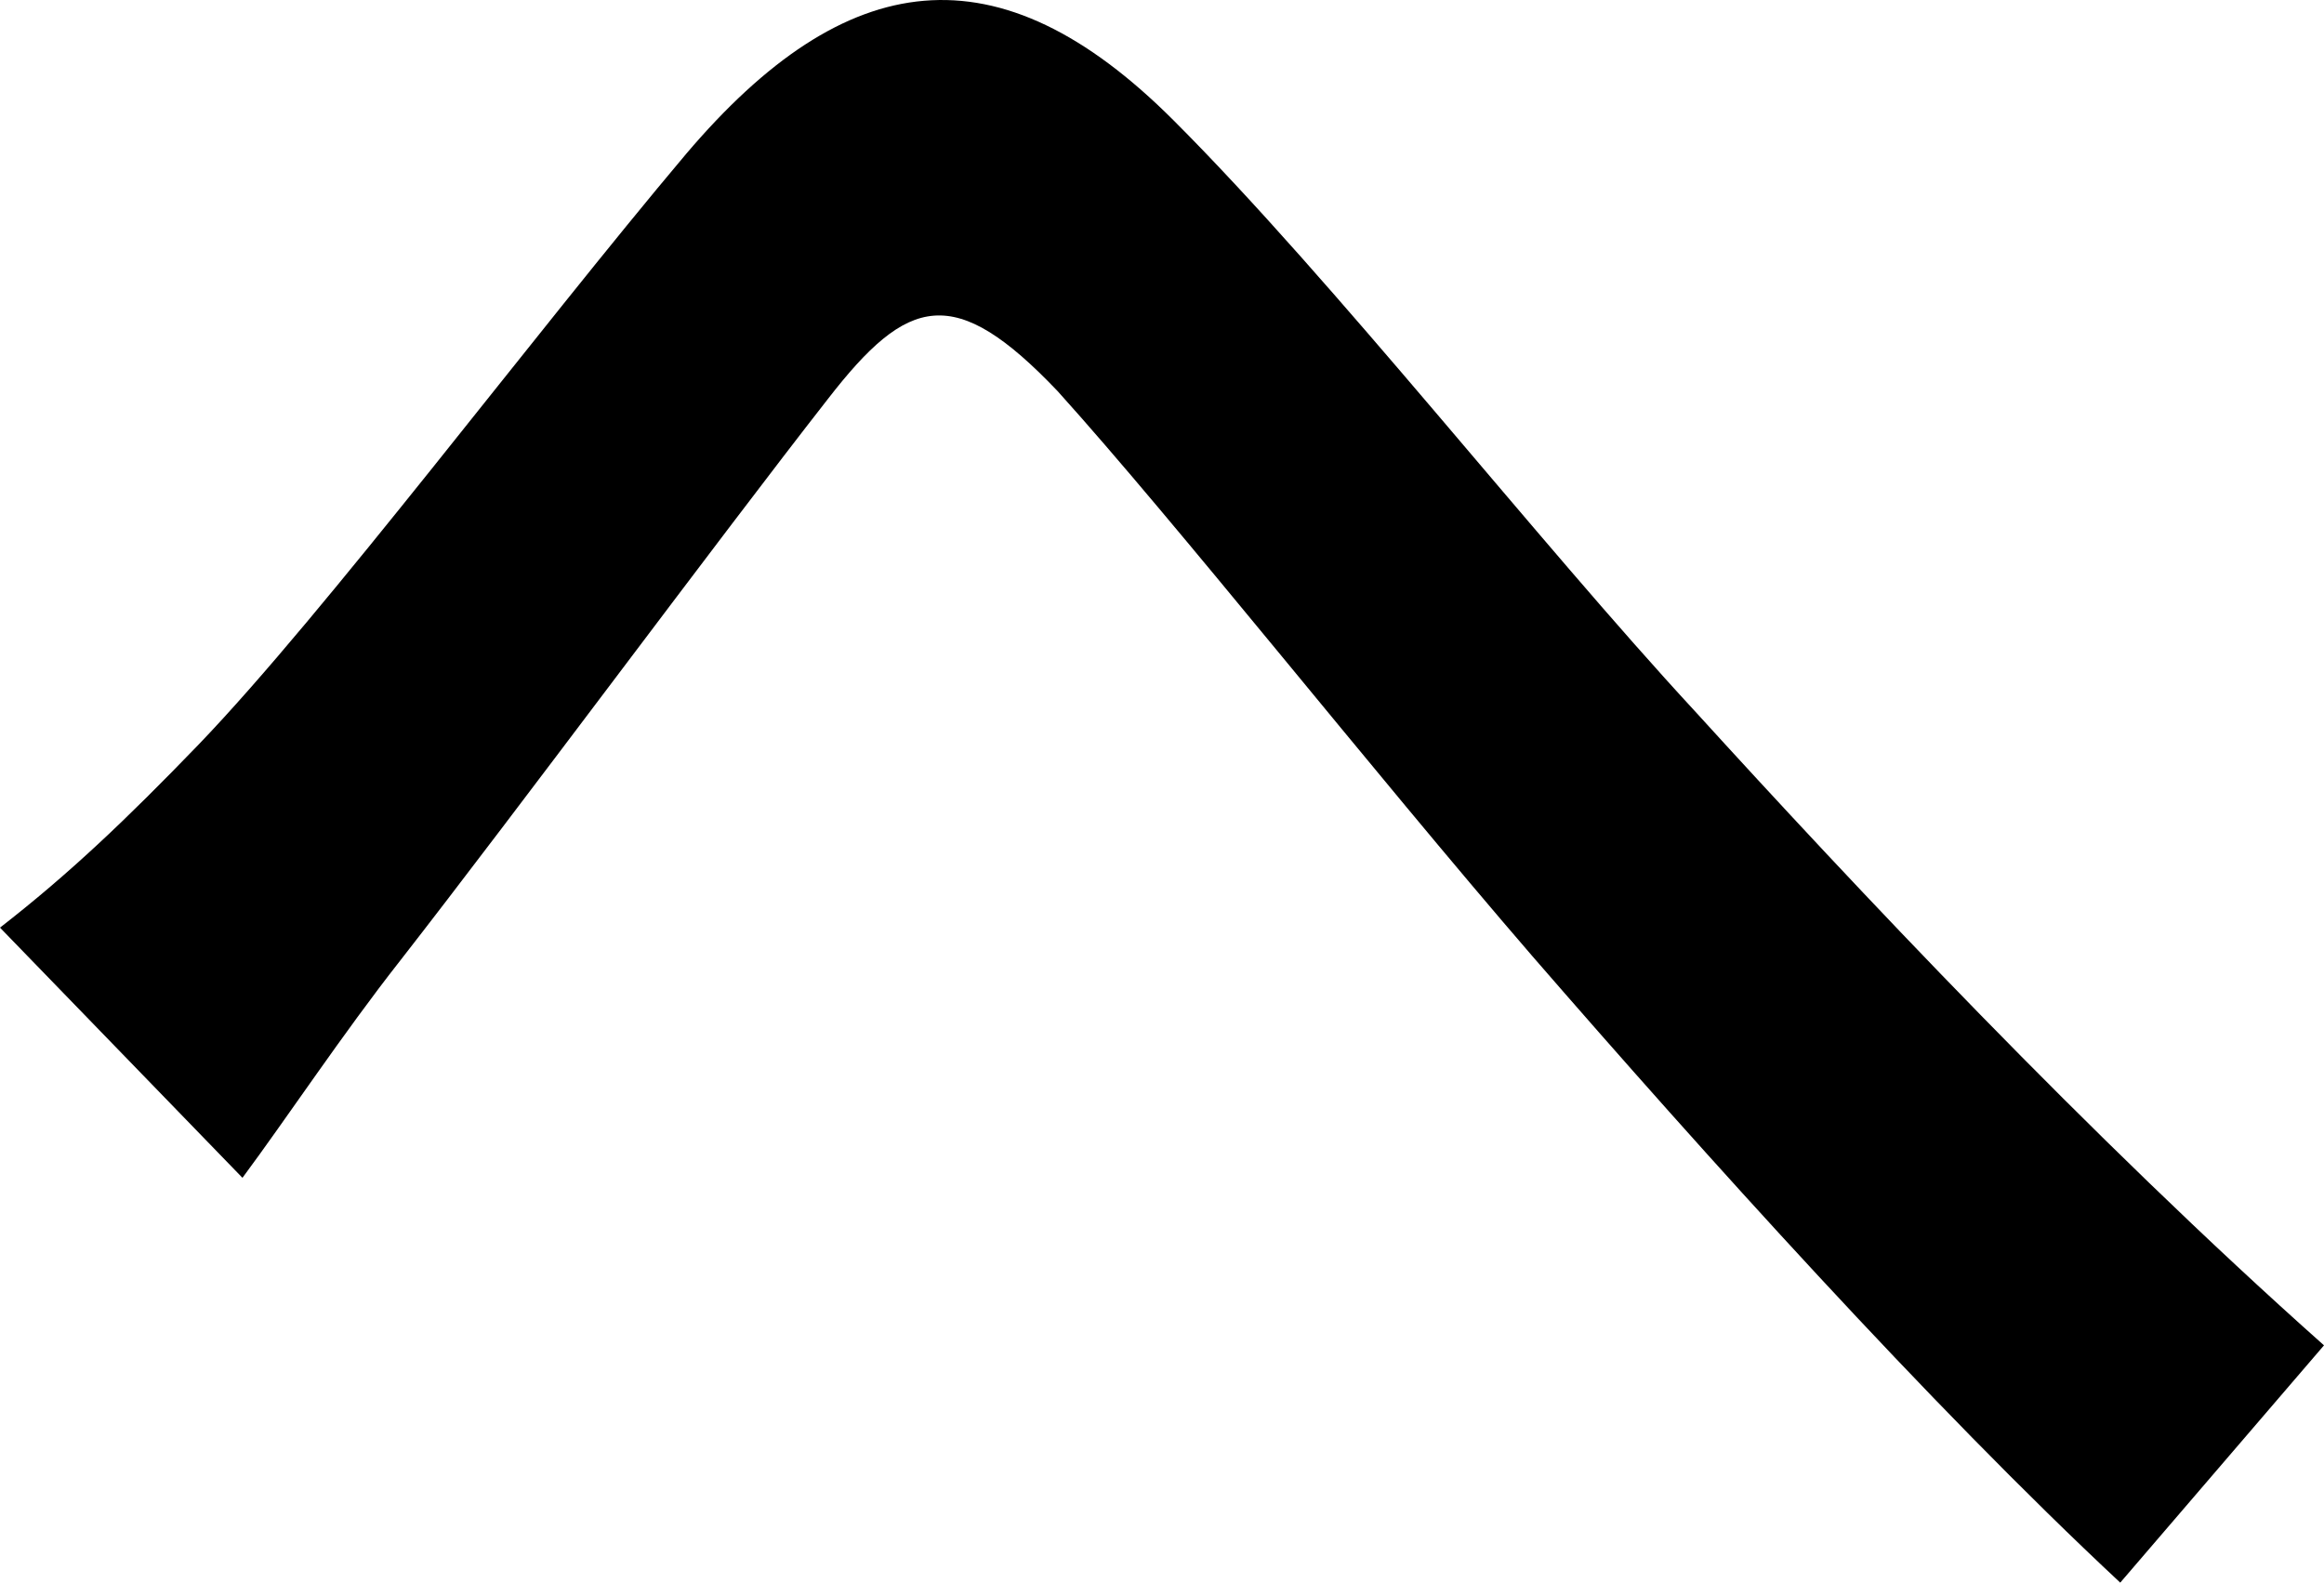 <svg xmlns="http://www.w3.org/2000/svg" viewBox="0 0 594.94 405.21"><g id="Layer_2" data-name="Layer 2"><g id="Layer_1-2" data-name="Layer 1"><path d="M50.85,190.61c32.35-33.67,85.84-105,124.8-151.21,40.94-48.2,79.89-53.49,124.79-8.58C341.38,71.75,393.55,138.45,433.83,182c40.27,44.24,101,109,161.11,162.43l-52.16,60.75c-48.87-45.56-107-110.27-150.55-160.45-41.6-48.2-91.12-110.94-121.5-144.61-26.41-27.73-38.3-24.43-58.77,2-28.39,36.32-79.24,105-109.61,143.94-14.53,18.49-29,40.29-40.28,55.48L0,237.49C17.83,223.63,32.36,209.76,50.85,190.61Z"/></g></g></svg>